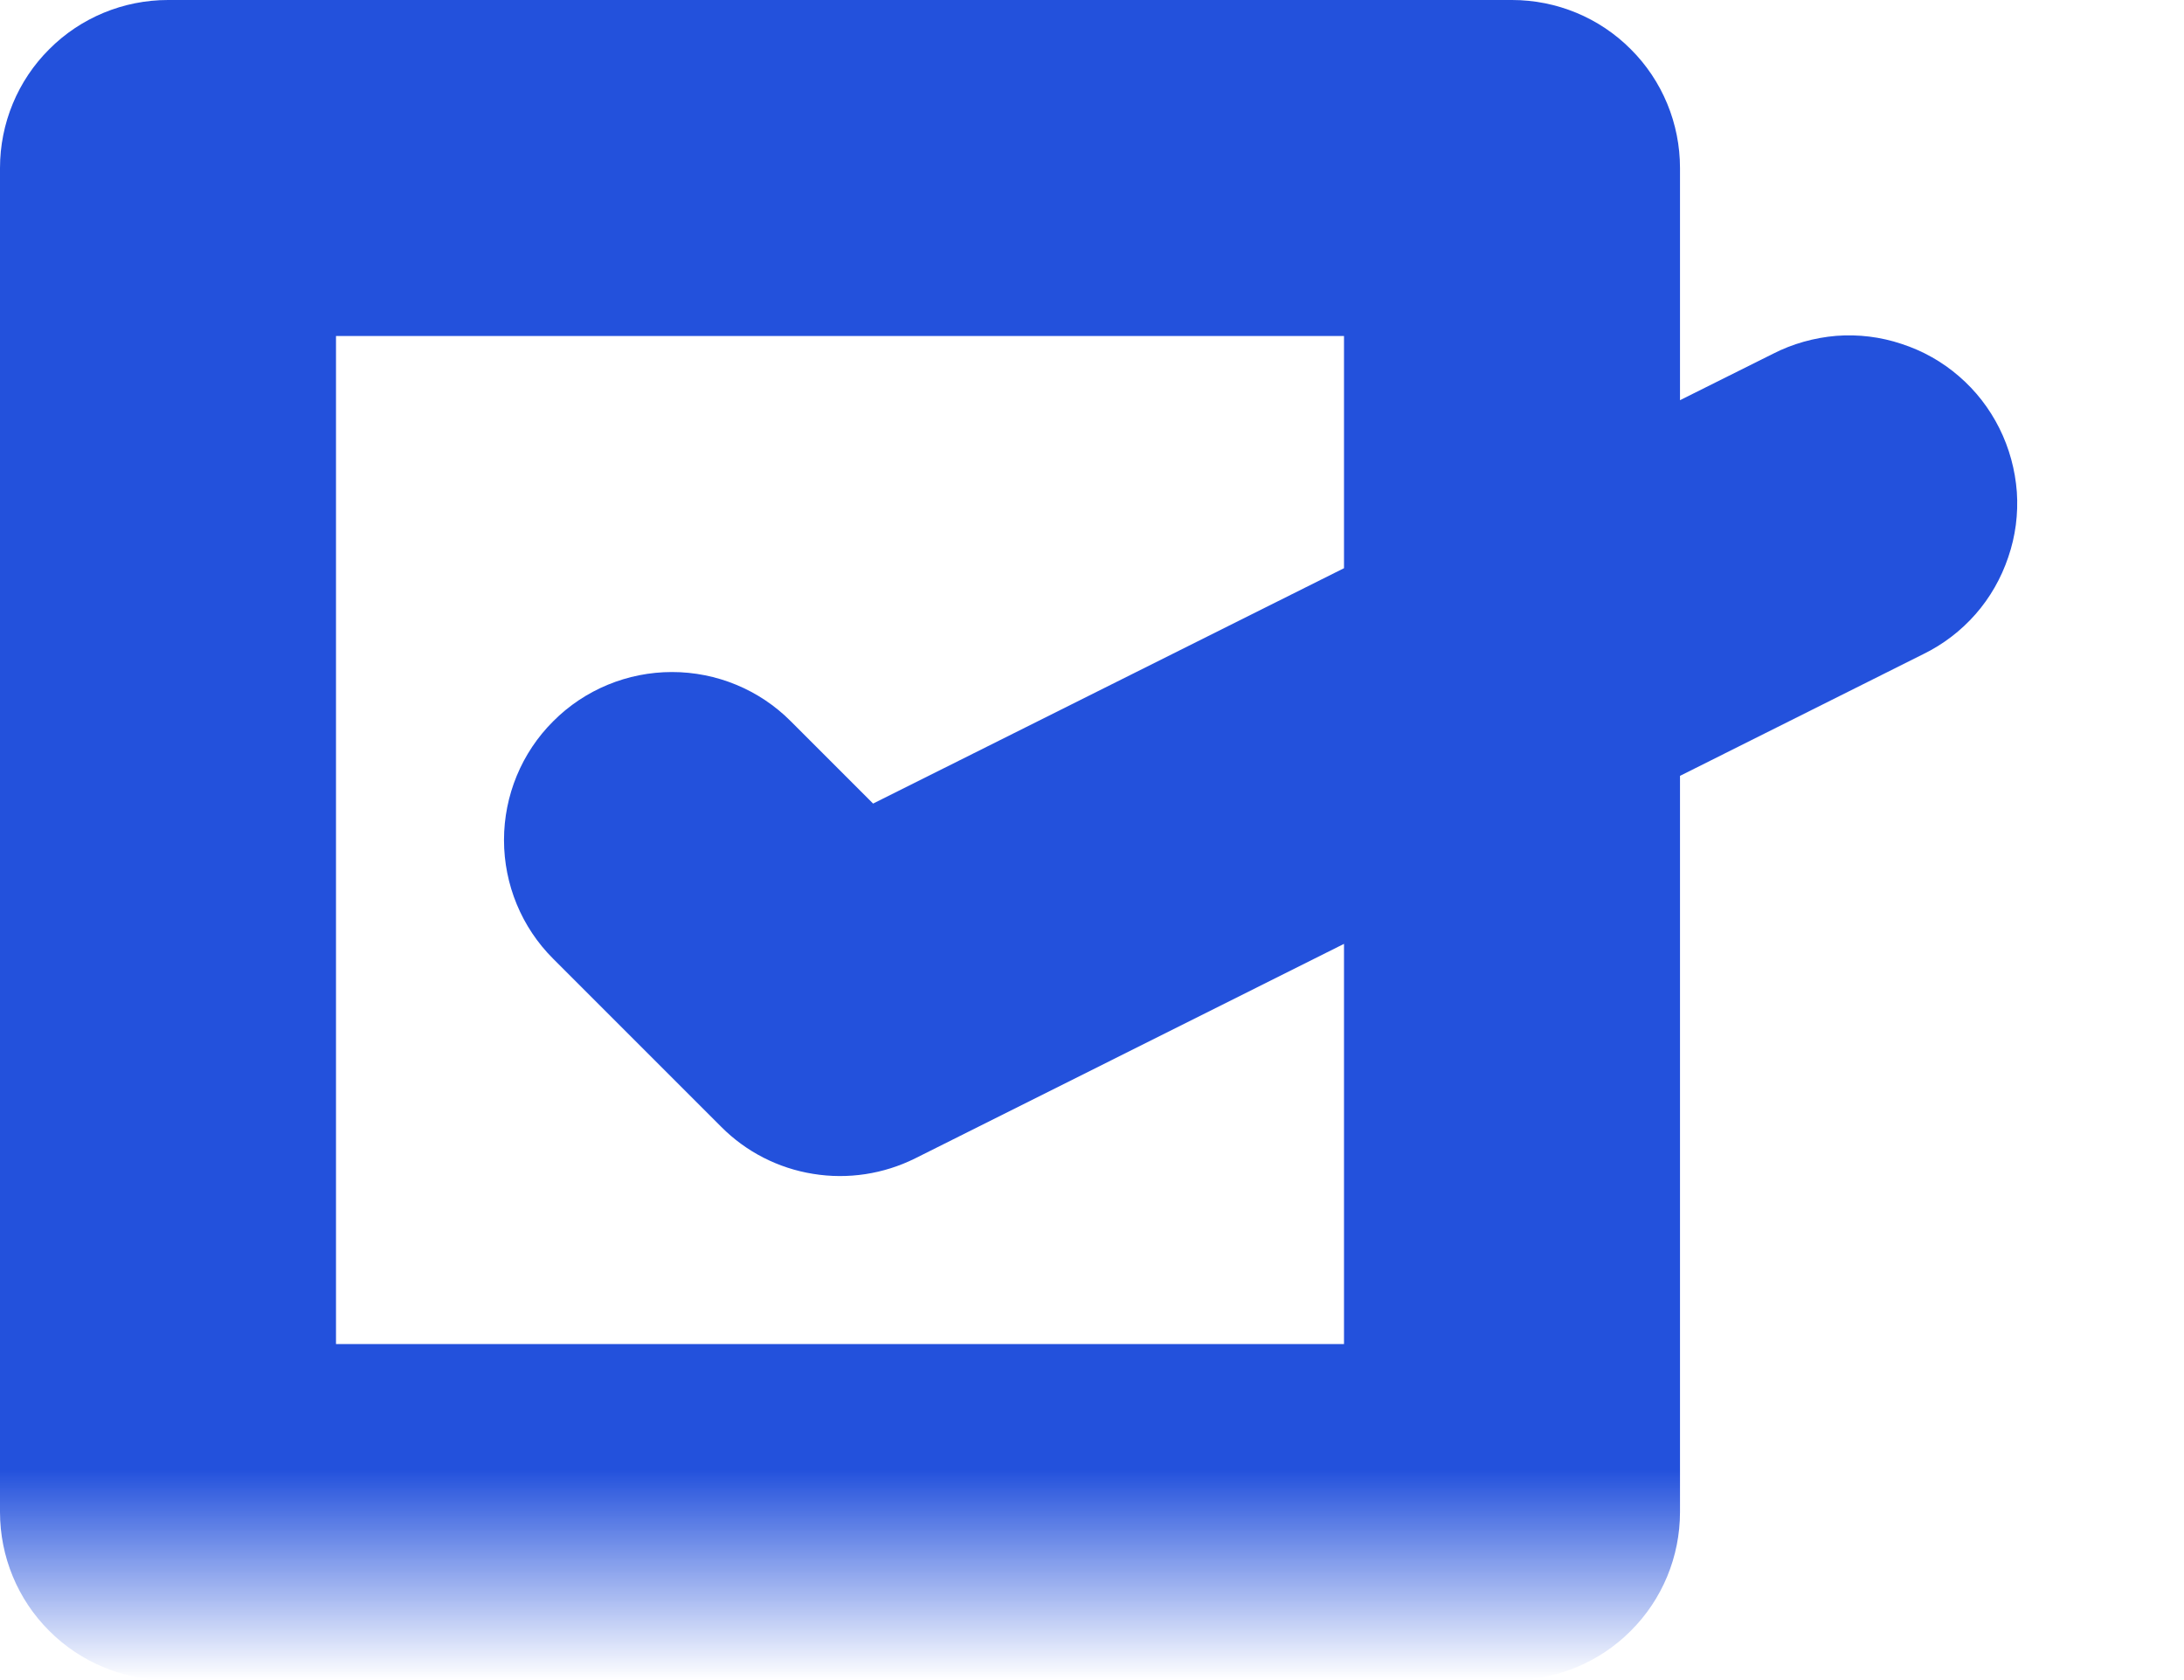 <svg width="13" height="10" viewBox="0 0 13 10" fill="none" xmlns="http://www.w3.org/2000/svg">
<path d="M10.553 2.106L10 2.382V1C10 0.735 9.895 0.48 9.707 0.293C9.52 0.105 9.265 0 9 0H1C0.735 0 0.48 0.105 0.293 0.293C0.105 0.48 0 0.735 0 1V9C0 9.265 0.105 9.52 0.293 9.707C0.48 9.895 0.735 10 1 10H9C9.265 10 9.52 9.895 9.707 9.707C9.895 9.52 10 9.265 10 9V4.618L11.447 3.894C11.566 3.836 11.672 3.755 11.759 3.656C11.846 3.557 11.912 3.441 11.954 3.316C11.997 3.191 12.014 3.059 12.005 2.928C11.995 2.796 11.96 2.667 11.901 2.549C11.842 2.431 11.761 2.326 11.661 2.24C11.561 2.153 11.445 2.088 11.319 2.047C11.194 2.005 11.062 1.989 10.93 1.999C10.799 2.01 10.67 2.046 10.553 2.106ZM8 8H2V2H8V3.382L5.197 4.783L4.707 4.293C4.52 4.105 4.265 4 4 4C3.735 4 3.48 4.105 3.293 4.293C3.105 4.48 3 4.735 3 5C3 5.265 3.105 5.52 3.293 5.707L4.293 6.707C4.441 6.856 4.633 6.954 4.84 6.987C5.047 7.021 5.26 6.988 5.447 6.895L8 5.618V8Z" fill="url(#paint0_linear_6_322)"/>
<defs>
<linearGradient id="paint0_linear_6_322" x1="6.003" y1="0" x2="6.003" y2="10" gradientUnits="userSpaceOnUse">
<stop offset="0.875" stop-color="#2351DC"/>
<stop offset="1" stop-color="#2351DC" stop-opacity="0"/>
</linearGradient>
</defs>
</svg>
